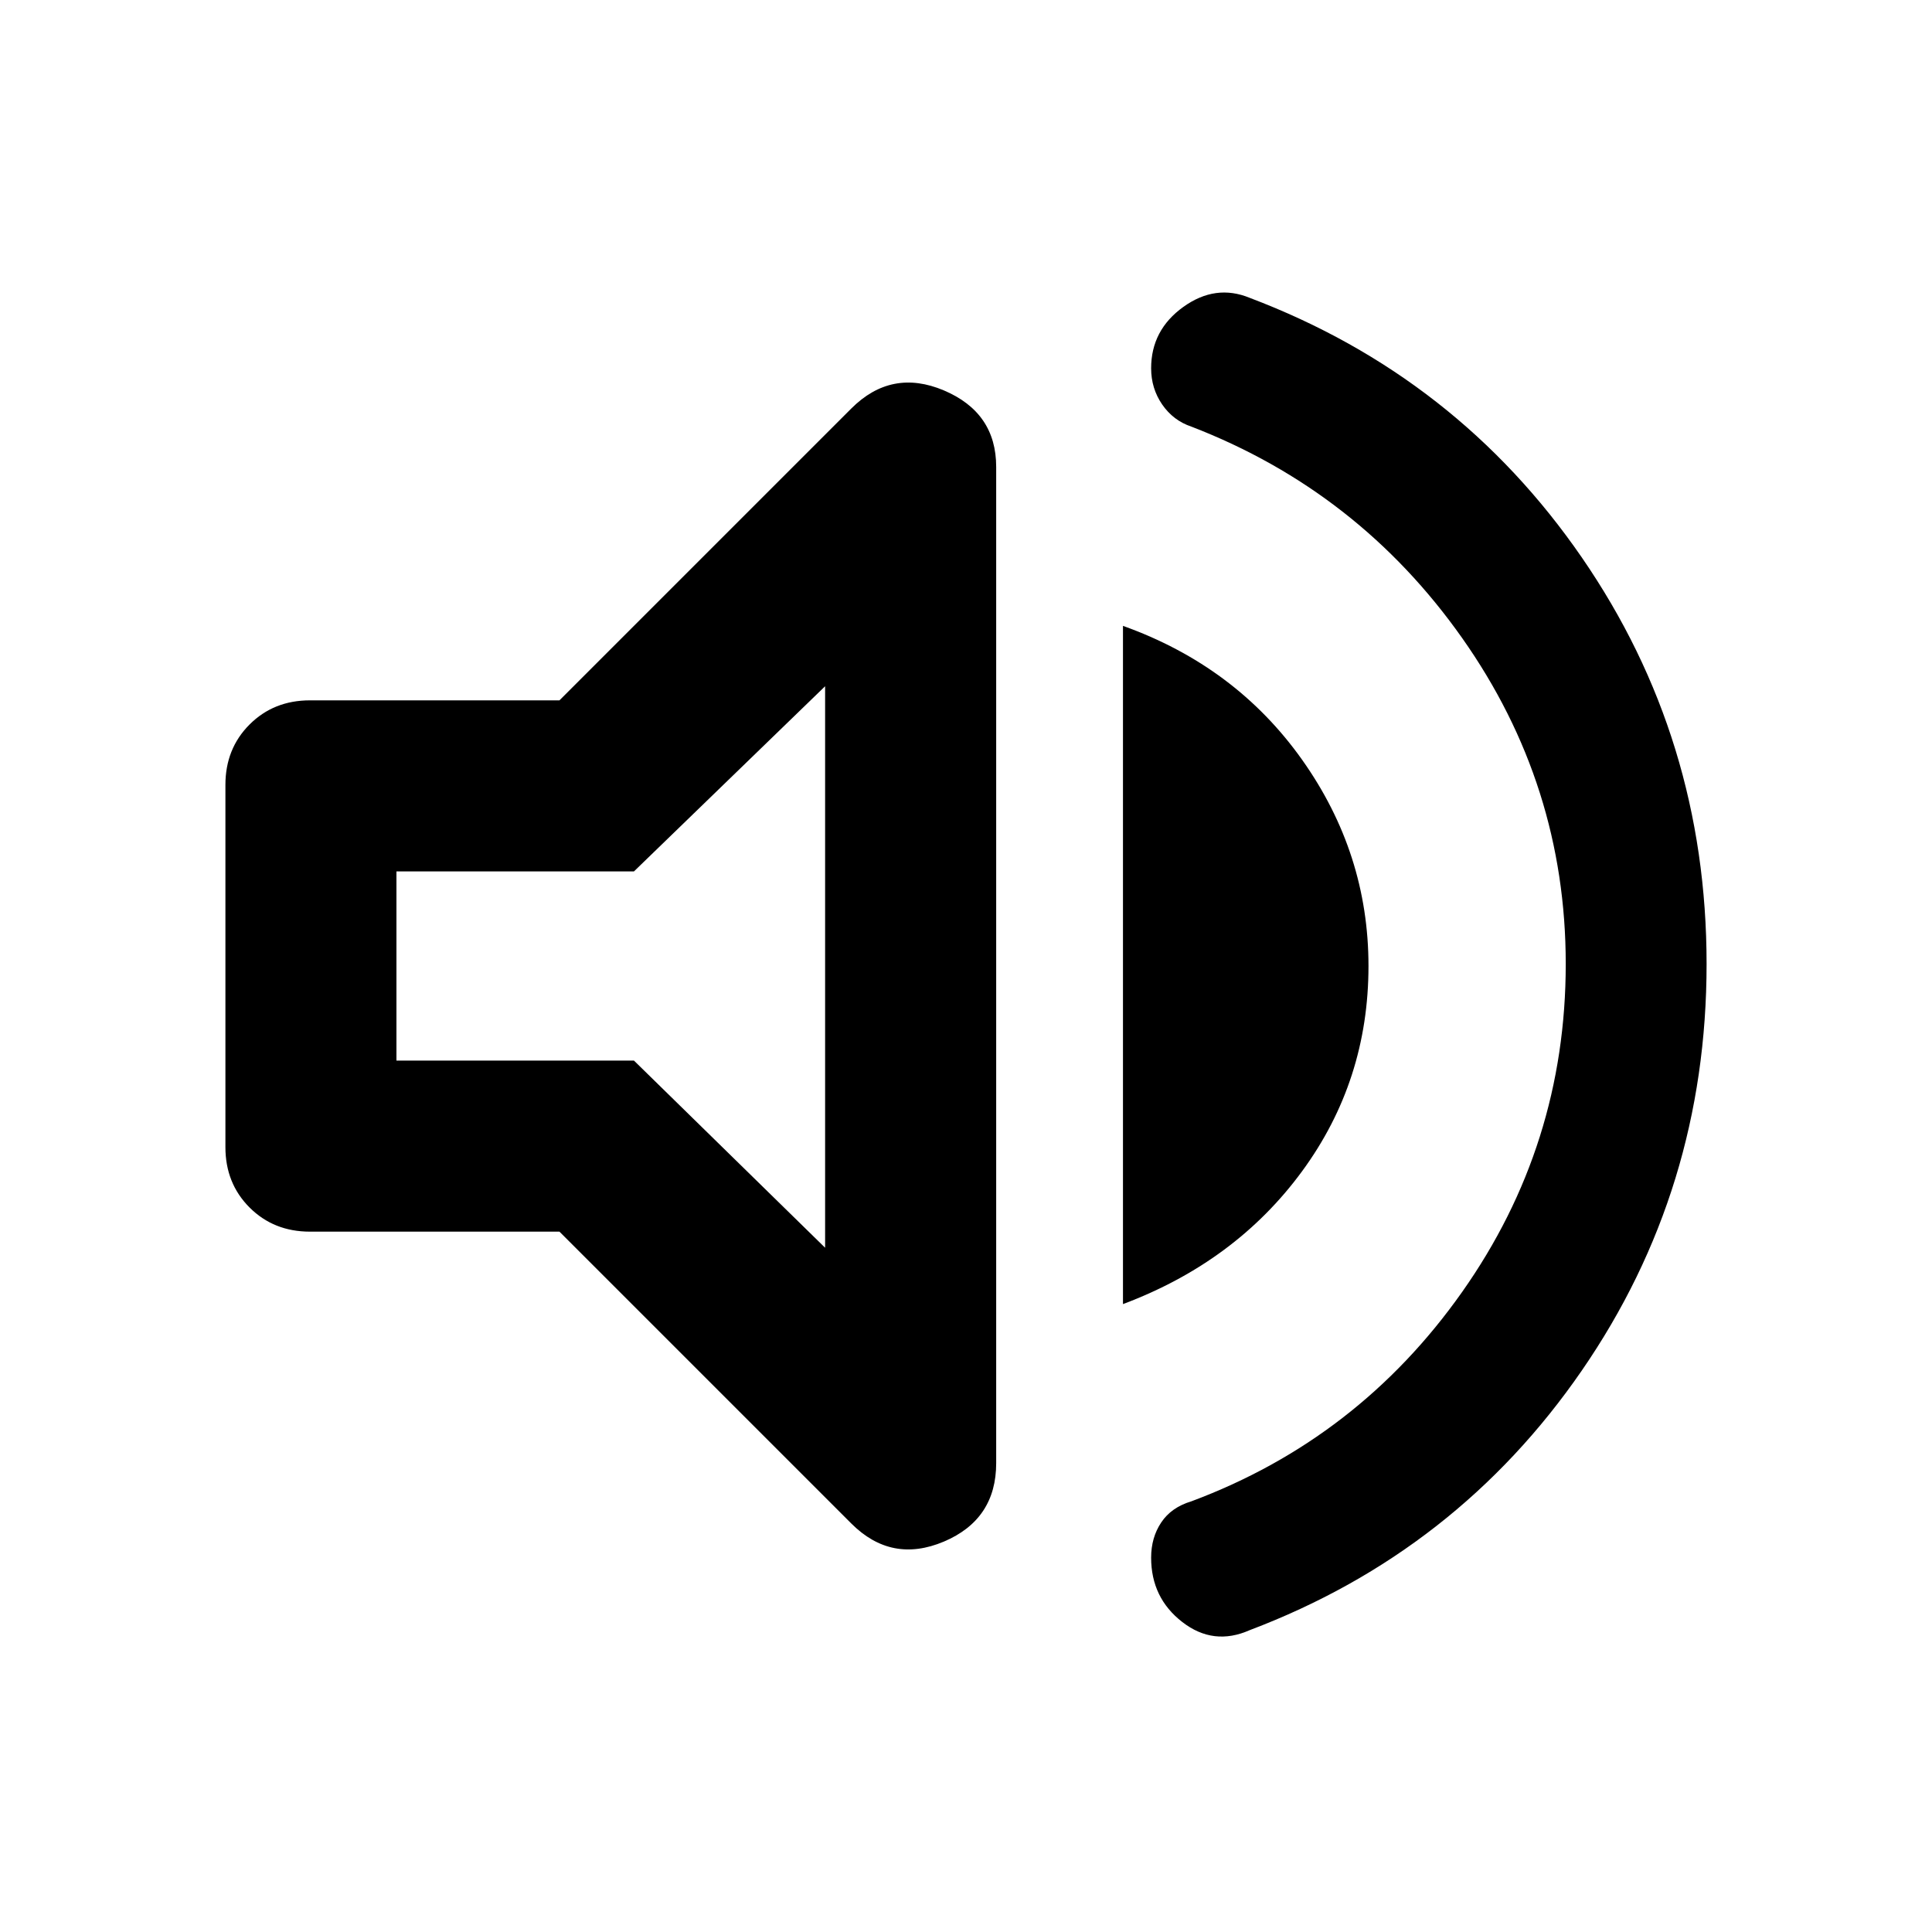 <svg xmlns="http://www.w3.org/2000/svg" height="40" width="40"><path d="M25.875 33.75q-.75.333-1.396-.167-.646-.5-.646-1.333 0-.417.209-.729.208-.313.625-.438 3.458-1.291 5.604-4.333 2.146-3.042 2.146-6.792 0-3.708-2.146-6.75-2.146-3.041-5.604-4.375-.375-.125-.605-.458-.229-.333-.229-.75 0-.792.667-1.271.667-.479 1.375-.187 4.292 1.625 6.875 5.375t2.583 8.416q0 4.667-2.583 8.417t-6.875 5.375ZM6.417 25.5q-.75 0-1.25-.5t-.5-1.25v-7.5q0-.75.5-1.25t1.25-.5h5.166l6.042-6.042q.833-.833 1.917-.375 1.083.459 1.083 1.584v20.625q0 1.166-1.083 1.625-1.084.458-1.917-.375L11.583 25.5ZM23.25 27V12.958q2.333.834 3.708 2.771 1.375 1.938 1.375 4.271 0 2.375-1.375 4.25T23.25 27Zm-6.167-12.792-3.958 3.834H8.208v3.916h4.917l3.958 3.875ZM13.375 20Z"/></svg>